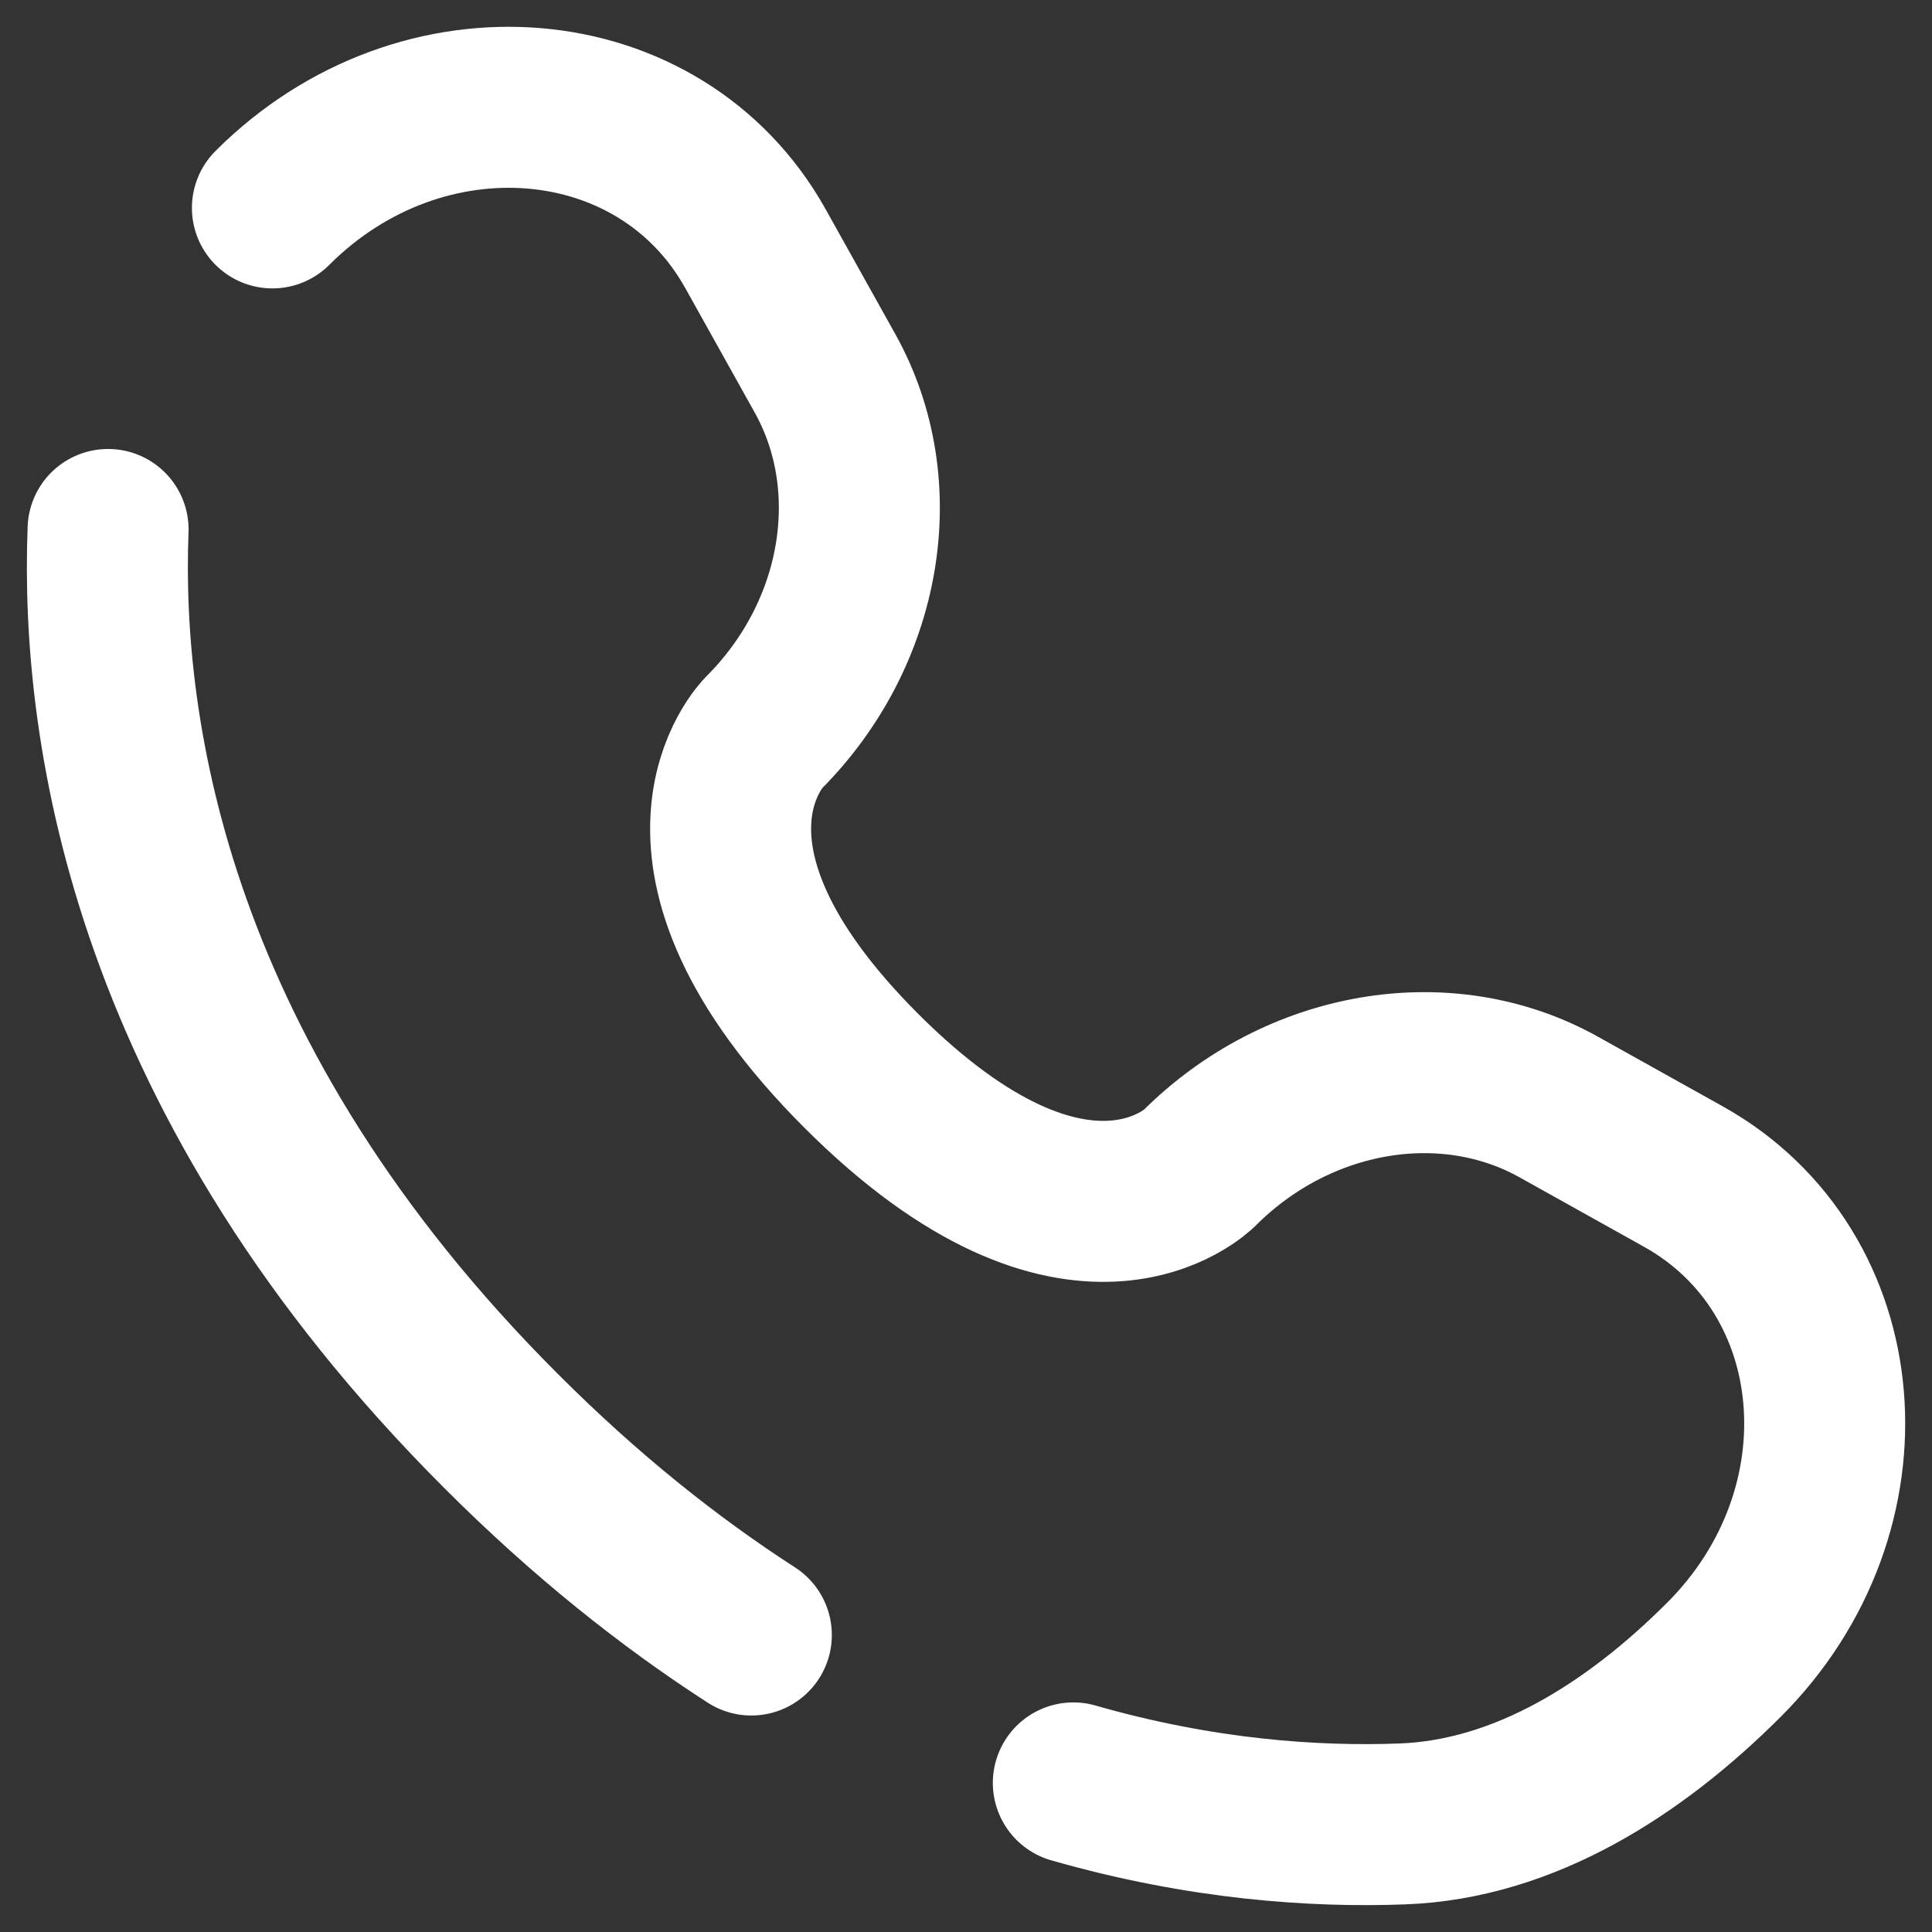 <svg width="18" height="18" viewBox="0 0 18 18" fill="none" xmlns="http://www.w3.org/2000/svg">
<rect x="0" y="0" width="18" height="18" fill="#333333" stroke="none"/>
<path d="M1.007 4.933C0.934 6.841 1.417 10.082 4.668 13.332C5.452 14.117 6.236 14.74 7 15.233M2.538 1.937C3.931 0.544 6.153 0.731 7.038 2.316L7.687 3.479C8.272 4.529 8.037 5.905 7.115 6.828C7.115 6.828 5.996 7.947 8.024 9.976C10.053 12.004 11.172 10.885 11.172 10.885C12.095 9.963 13.471 9.728 14.521 10.313L15.684 10.962C17.269 11.847 17.456 14.069 16.063 15.462C15.226 16.299 14.2 16.951 13.067 16.993C12.253 17.024 11.196 16.954 10 16.611" stroke="white" stroke-width="1.5" stroke-linecap="round"/>
</svg>

